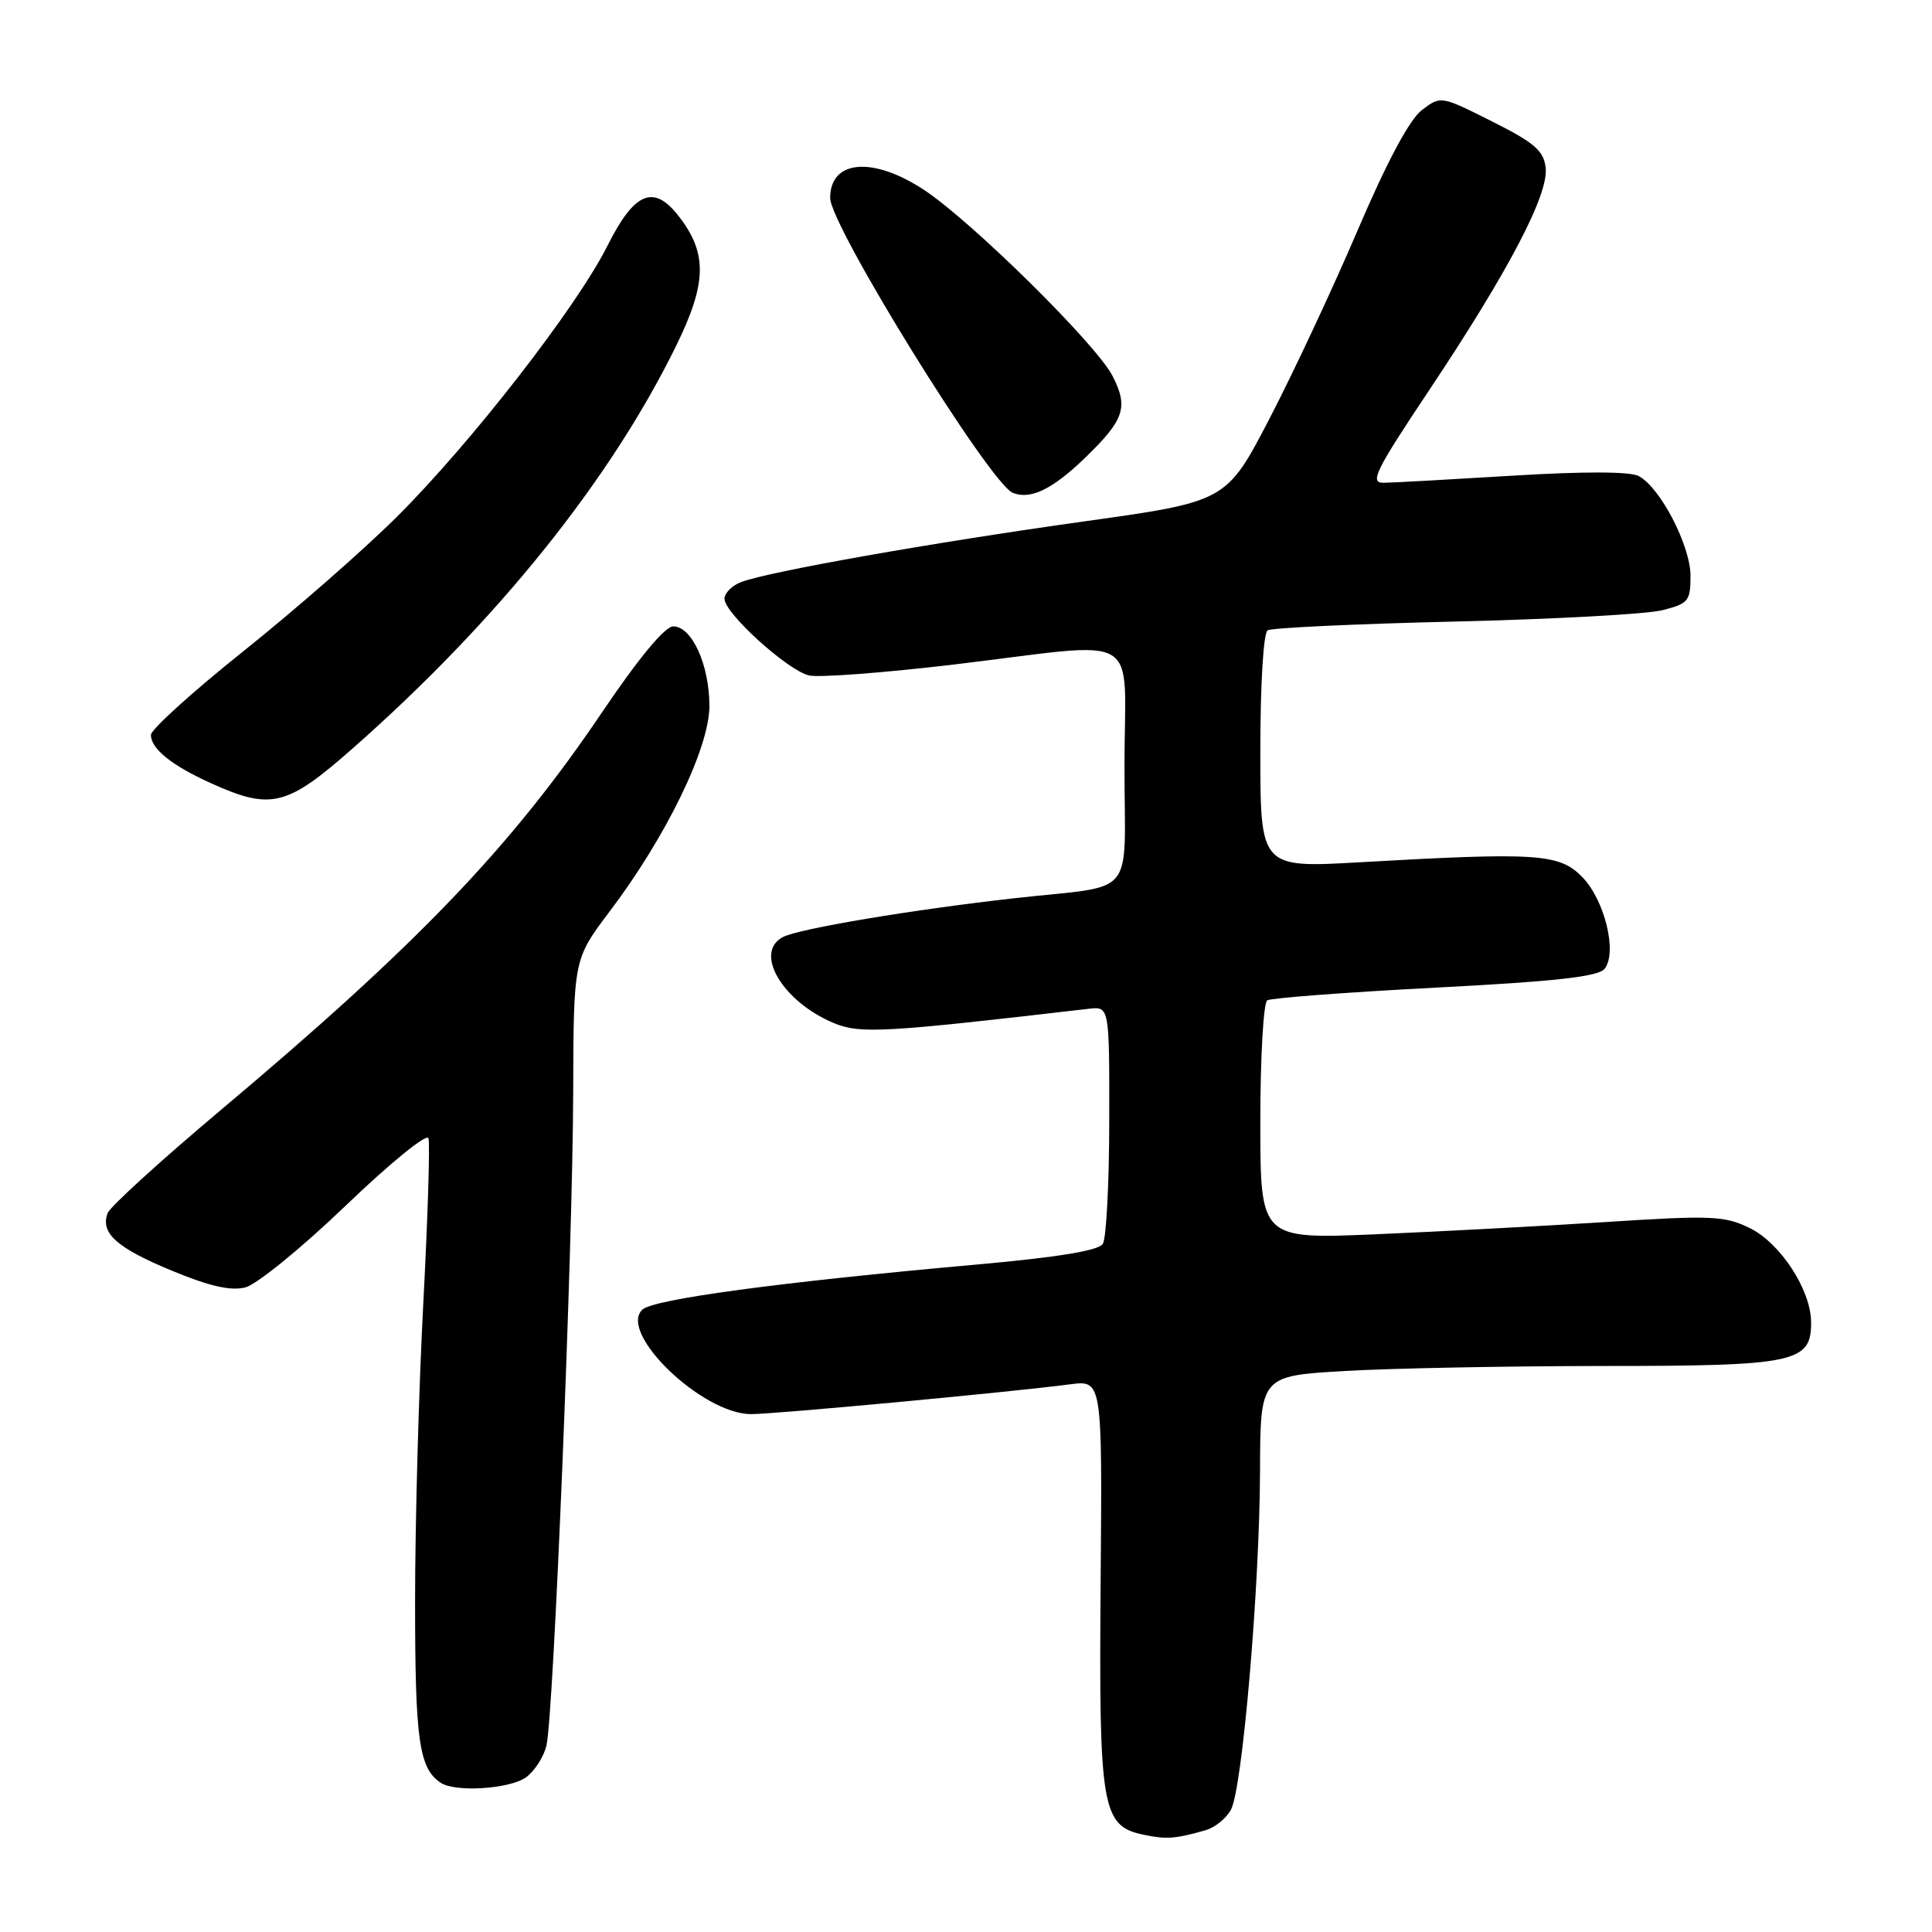 <?xml version="1.0" encoding="UTF-8" standalone="no"?>
<!DOCTYPE svg PUBLIC "-//W3C//DTD SVG 1.1//EN" "http://www.w3.org/Graphics/SVG/1.1/DTD/svg11.dtd" >
<svg xmlns="http://www.w3.org/2000/svg" xmlns:xlink="http://www.w3.org/1999/xlink" version="1.1" viewBox="0 0 256 256">
 <g >
 <path fill="currentColor"
d=" M 159.75 242.51 C 160.99 242.16 162.50 240.93 163.11 239.79 C 164.63 236.96 166.91 210.30 166.96 194.90 C 167.00 182.31 167.00 182.31 178.25 181.66 C 184.44 181.30 199.86 181.01 212.53 181.00 C 237.91 181.00 240.02 180.55 239.98 175.19 C 239.96 170.92 235.90 164.70 231.84 162.72 C 228.54 161.10 226.78 161.02 212.85 161.92 C 204.41 162.46 190.64 163.19 182.25 163.55 C 167.00 164.19 167.00 164.19 167.00 148.65 C 167.00 140.11 167.41 132.86 167.92 132.55 C 168.42 132.24 178.43 131.48 190.17 130.87 C 206.11 130.05 211.78 129.41 212.61 128.38 C 214.35 126.21 212.61 119.16 209.59 116.14 C 206.57 113.11 203.64 112.92 180.25 114.25 C 167.00 115.01 167.00 115.01 167.00 99.56 C 167.00 90.68 167.41 83.86 167.97 83.52 C 168.50 83.19 179.64 82.67 192.72 82.36 C 205.80 82.05 218.19 81.38 220.25 80.86 C 223.72 79.99 224.00 79.65 224.00 76.30 C 224.00 72.31 220.01 64.61 217.14 63.08 C 216.01 62.47 209.87 62.45 200.43 63.03 C 192.22 63.53 184.53 63.96 183.34 63.97 C 181.45 64.00 182.22 62.42 189.34 51.75 C 199.89 35.94 205.22 25.76 204.81 22.23 C 204.55 19.97 203.33 18.91 197.70 16.09 C 190.92 12.68 190.91 12.68 188.40 14.59 C 186.77 15.83 183.78 21.42 179.90 30.50 C 176.61 38.20 171.35 49.44 168.21 55.48 C 162.50 66.46 162.50 66.46 143.50 69.11 C 123.51 71.91 102.05 75.70 98.25 77.11 C 97.01 77.57 96.00 78.58 96.00 79.35 C 96.00 81.25 104.32 88.80 107.19 89.50 C 108.46 89.81 117.15 89.15 126.50 88.04 C 151.88 85.01 149.00 83.29 149.00 101.48 C 149.00 119.40 150.84 117.18 134.50 119.01 C 120.92 120.53 105.88 123.05 103.75 124.16 C 99.83 126.20 103.67 132.71 110.48 135.56 C 113.97 137.01 117.01 136.84 144.25 133.67 C 147.00 133.35 147.00 133.35 146.98 148.42 C 146.98 156.72 146.59 164.09 146.13 164.82 C 145.57 165.71 140.15 166.60 129.40 167.56 C 103.23 169.90 86.59 172.15 85.12 173.53 C 81.86 176.60 93.03 187.35 99.50 187.38 C 102.57 187.39 134.07 184.45 141.78 183.43 C 146.06 182.87 146.06 182.87 145.84 209.68 C 145.60 239.62 145.99 241.95 151.51 243.11 C 154.55 243.75 155.74 243.66 159.75 242.51 Z  M 69.66 235.53 C 70.81 234.72 72.05 232.81 72.41 231.28 C 73.36 227.22 75.89 165.43 75.95 144.80 C 76.00 127.11 76.00 127.11 80.76 120.80 C 88.28 110.87 94.00 99.08 94.00 93.55 C 94.00 88.10 91.68 83.00 89.21 83.00 C 88.10 83.00 84.62 87.20 79.70 94.49 C 67.67 112.30 55.24 125.25 29.18 147.15 C 21.31 153.77 14.60 159.88 14.27 160.73 C 13.26 163.37 15.42 165.33 22.72 168.35 C 27.72 170.43 30.56 171.08 32.50 170.59 C 34.01 170.21 40.00 165.33 45.81 159.75 C 51.62 154.17 56.55 150.15 56.77 150.82 C 56.99 151.48 56.69 161.31 56.09 172.65 C 55.49 183.99 55.00 201.79 55.00 212.20 C 55.00 230.64 55.52 234.31 58.40 236.23 C 60.31 237.51 67.47 237.06 69.66 235.53 Z  M 46.74 99.16 C 65.83 82.34 80.79 63.73 89.55 45.91 C 93.70 37.46 93.77 33.53 89.86 28.55 C 86.59 24.39 84.04 25.48 80.51 32.53 C 76.45 40.65 62.44 58.68 52.56 68.51 C 48.13 72.91 38.99 80.91 32.25 86.29 C 25.51 91.67 20.00 96.66 20.00 97.38 C 20.00 99.22 22.75 101.43 28.00 103.80 C 35.92 107.38 38.01 106.86 46.74 99.16 Z  M 143.75 60.69 C 149.00 55.61 149.55 53.98 147.41 49.80 C 145.25 45.61 128.83 29.40 122.48 25.19 C 115.68 20.69 110.00 21.16 110.00 26.23 C 110.00 29.90 131.20 64.13 134.21 65.31 C 136.56 66.24 139.45 64.84 143.75 60.69 Z "/>
</g>
</svg>